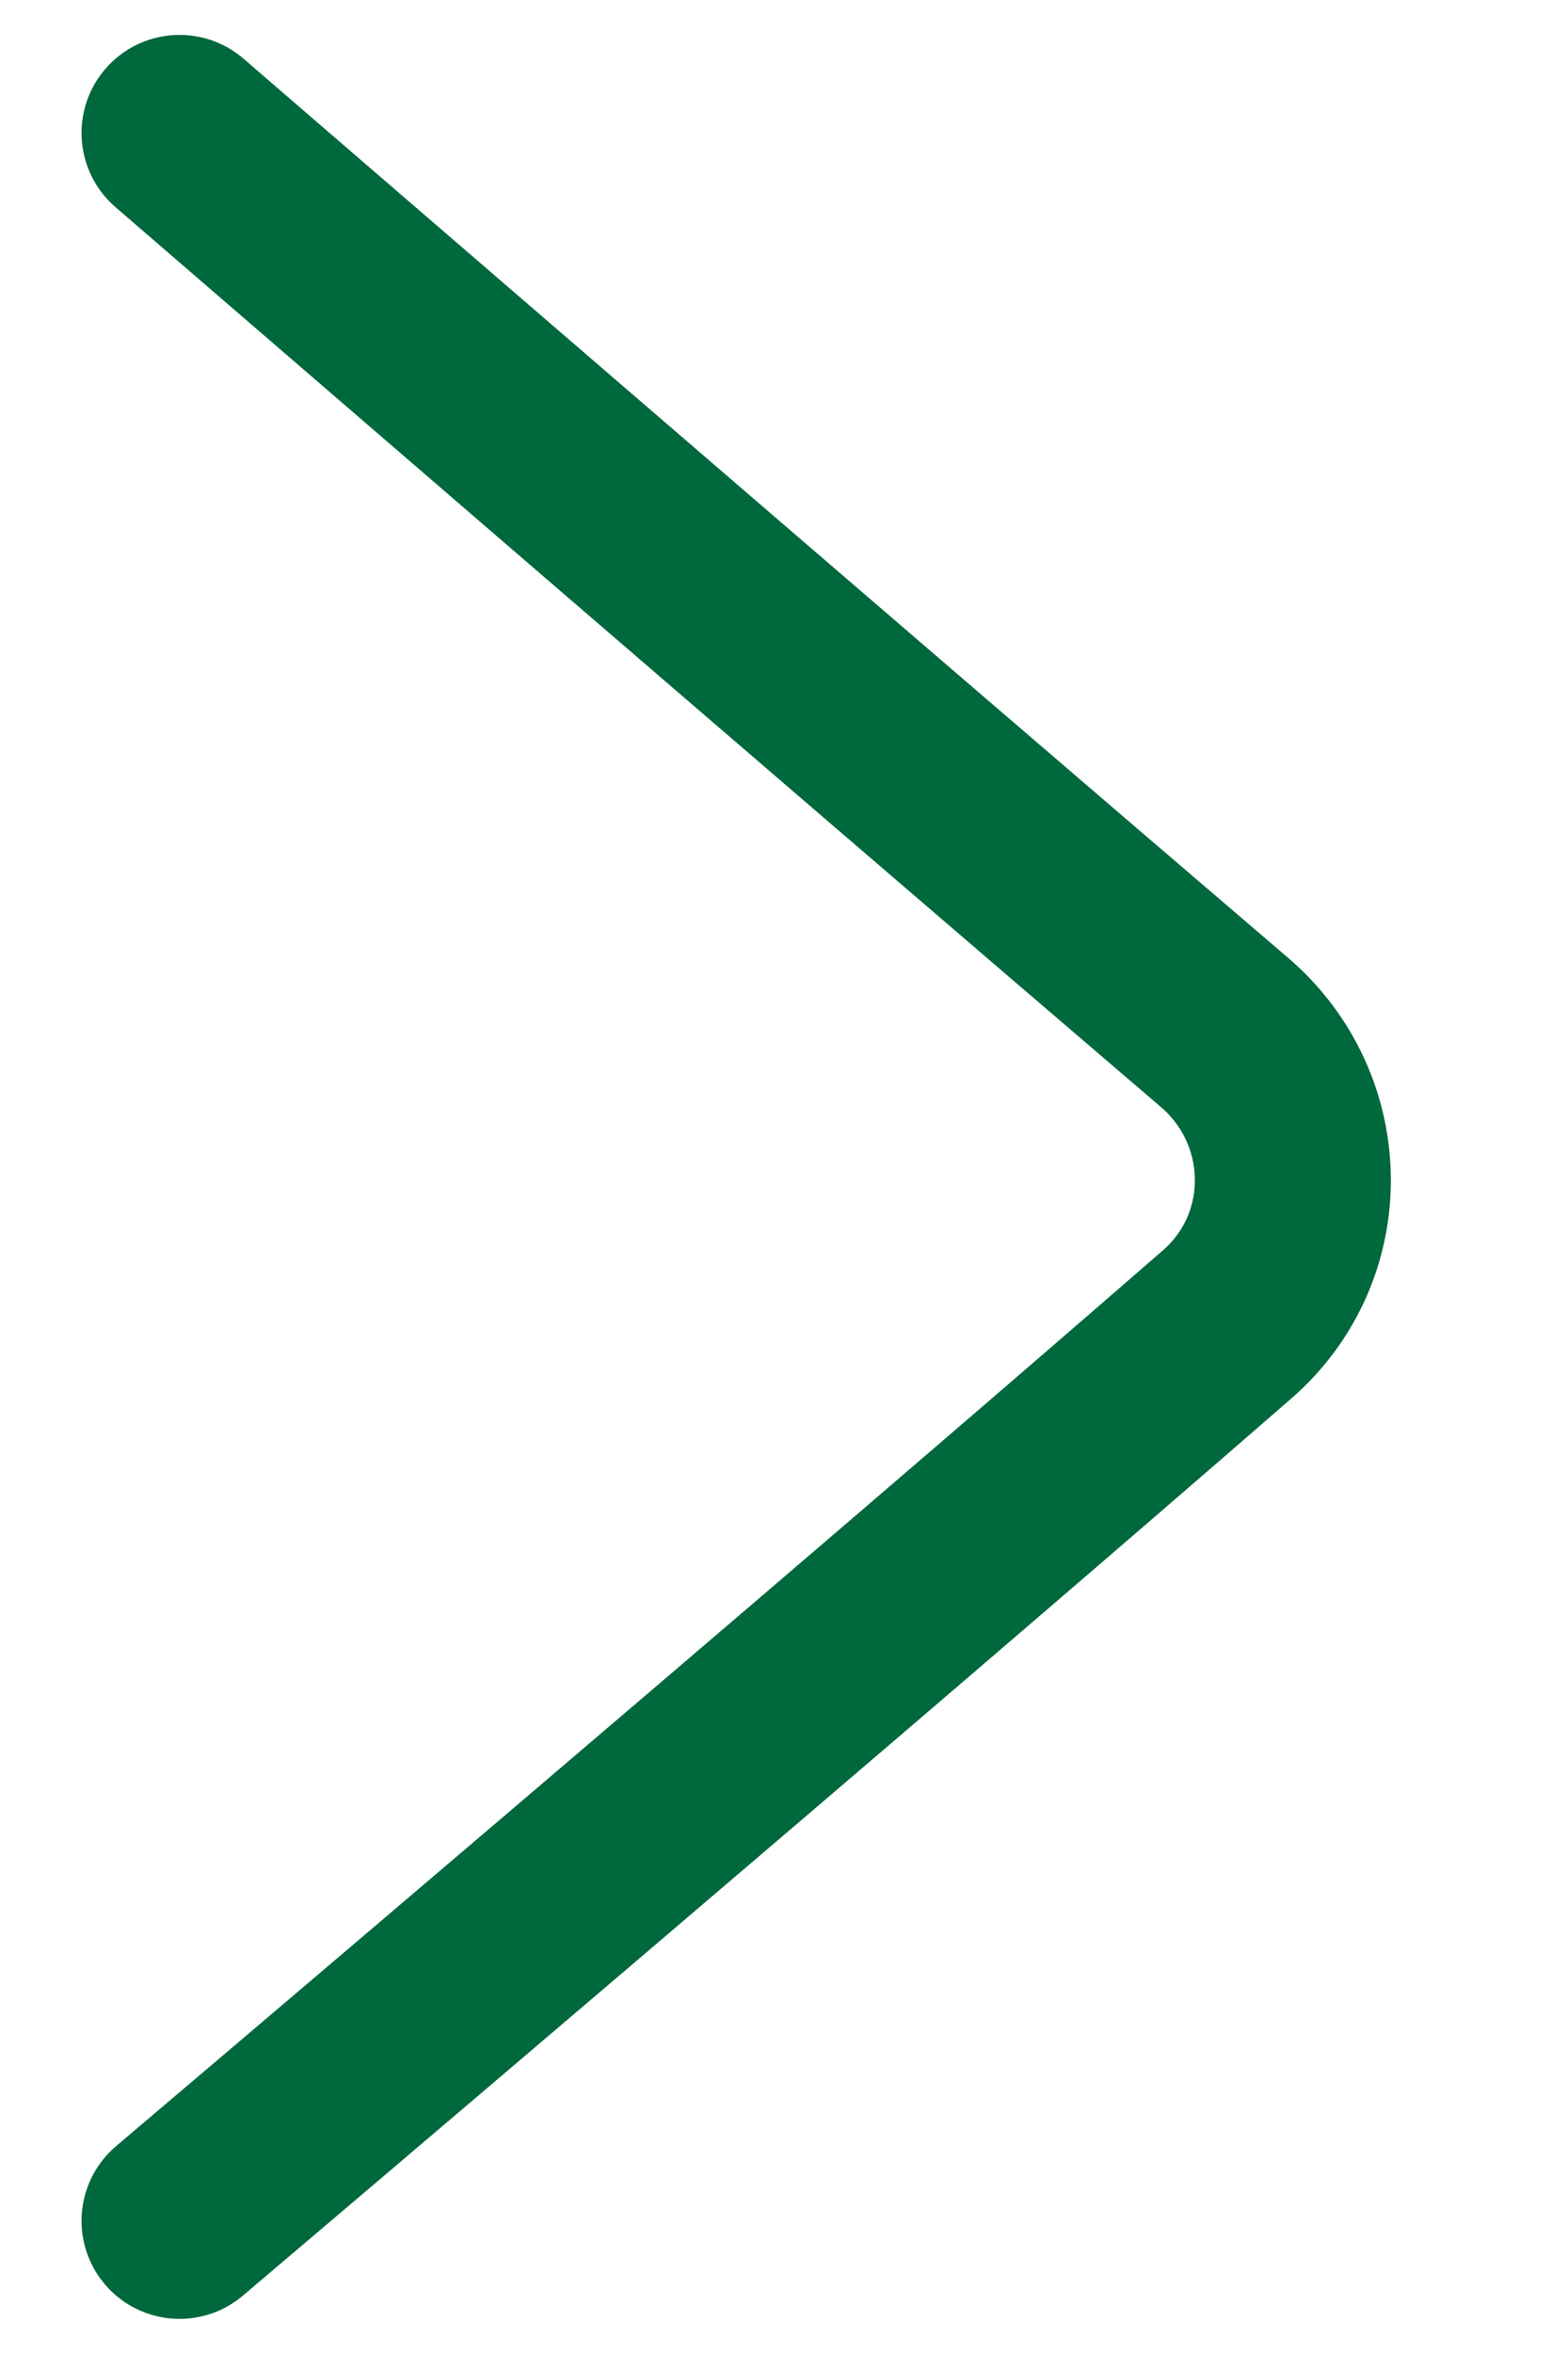 <svg width="8" height="12" viewBox="0 0 8 12" fill="none" xmlns="http://www.w3.org/2000/svg">
<path d="M0.916 0.678C0.916 0.678 4.311 3.61 6.246 5.264C6.705 5.656 6.716 6.359 6.26 6.755C4.43 8.348 0.916 11.326 0.916 11.326" stroke="#00683D" stroke-linecap="round" stroke-linejoin="round"/>
</svg>
